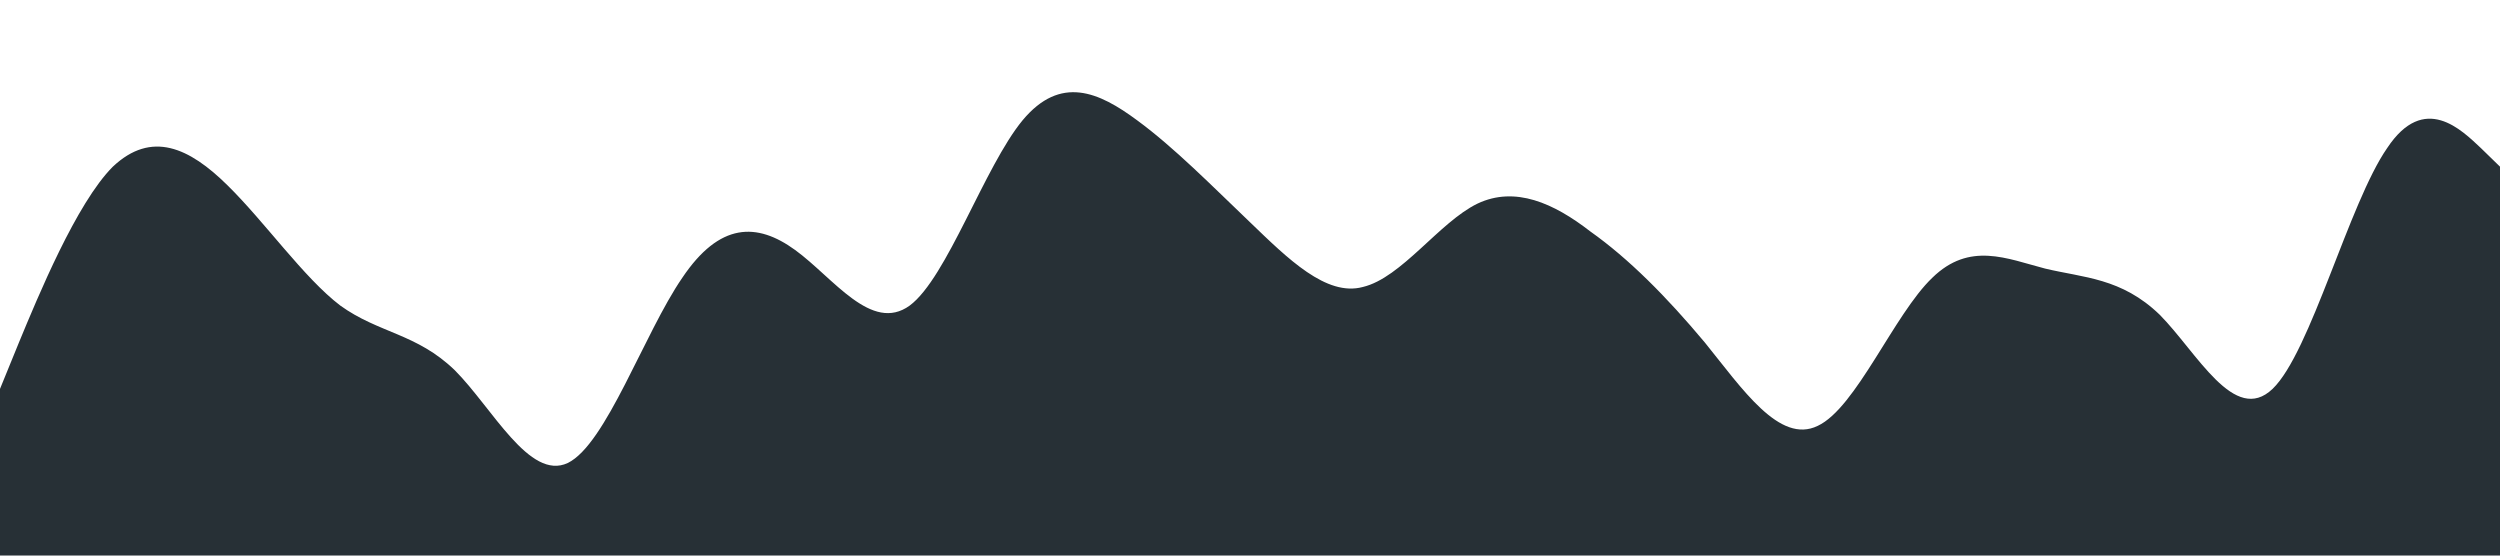 <?xml version="1.0" standalone="no"?><svg xmlns="http://www.w3.org/2000/svg" viewBox="0 0 1440 320"><path fill="#273036" fill-opacity="1" d="M0,224L10.9,197.3C21.8,171,44,117,65,96C87.3,75,109,85,131,106.7C152.7,128,175,160,196,176C218.2,192,240,192,262,213.3C283.6,235,305,277,327,266.7C349.1,256,371,192,393,160C414.5,128,436,128,458,144C480,160,502,192,524,176C545.5,160,567,96,589,69.3C610.9,43,633,53,655,69.3C676.4,85,698,107,720,128C741.8,149,764,171,785,165.3C807.3,160,829,128,851,117.3C872.7,107,895,117,916,133.3C938.2,149,960,171,982,197.3C1003.6,224,1025,256,1047,245.3C1069.1,235,1091,181,1113,160C1134.5,139,1156,149,1178,154.7C1200,160,1222,160,1244,181.3C1265.5,203,1287,245,1309,224C1330.9,203,1353,117,1375,85.3C1396.4,53,1418,75,1429,85.3L1440,96L1440,320L1429.1,320C1418.2,320,1396,320,1375,320C1352.7,320,1331,320,1309,320C1287.3,320,1265,320,1244,320C1221.8,320,1200,320,1178,320C1156.4,320,1135,320,1113,320C1090.9,320,1069,320,1047,320C1025.5,320,1004,320,982,320C960,320,938,320,916,320C894.5,320,873,320,851,320C829.1,320,807,320,785,320C763.6,320,742,320,720,320C698.2,320,676,320,655,320C632.7,320,611,320,589,320C567.3,320,545,320,524,320C501.8,320,480,320,458,320C436.4,320,415,320,393,320C370.9,320,349,320,327,320C305.5,320,284,320,262,320C240,320,218,320,196,320C174.5,320,153,320,131,320C109.1,320,87,320,65,320C43.6,320,22,320,11,320L0,320Z"></path></svg>